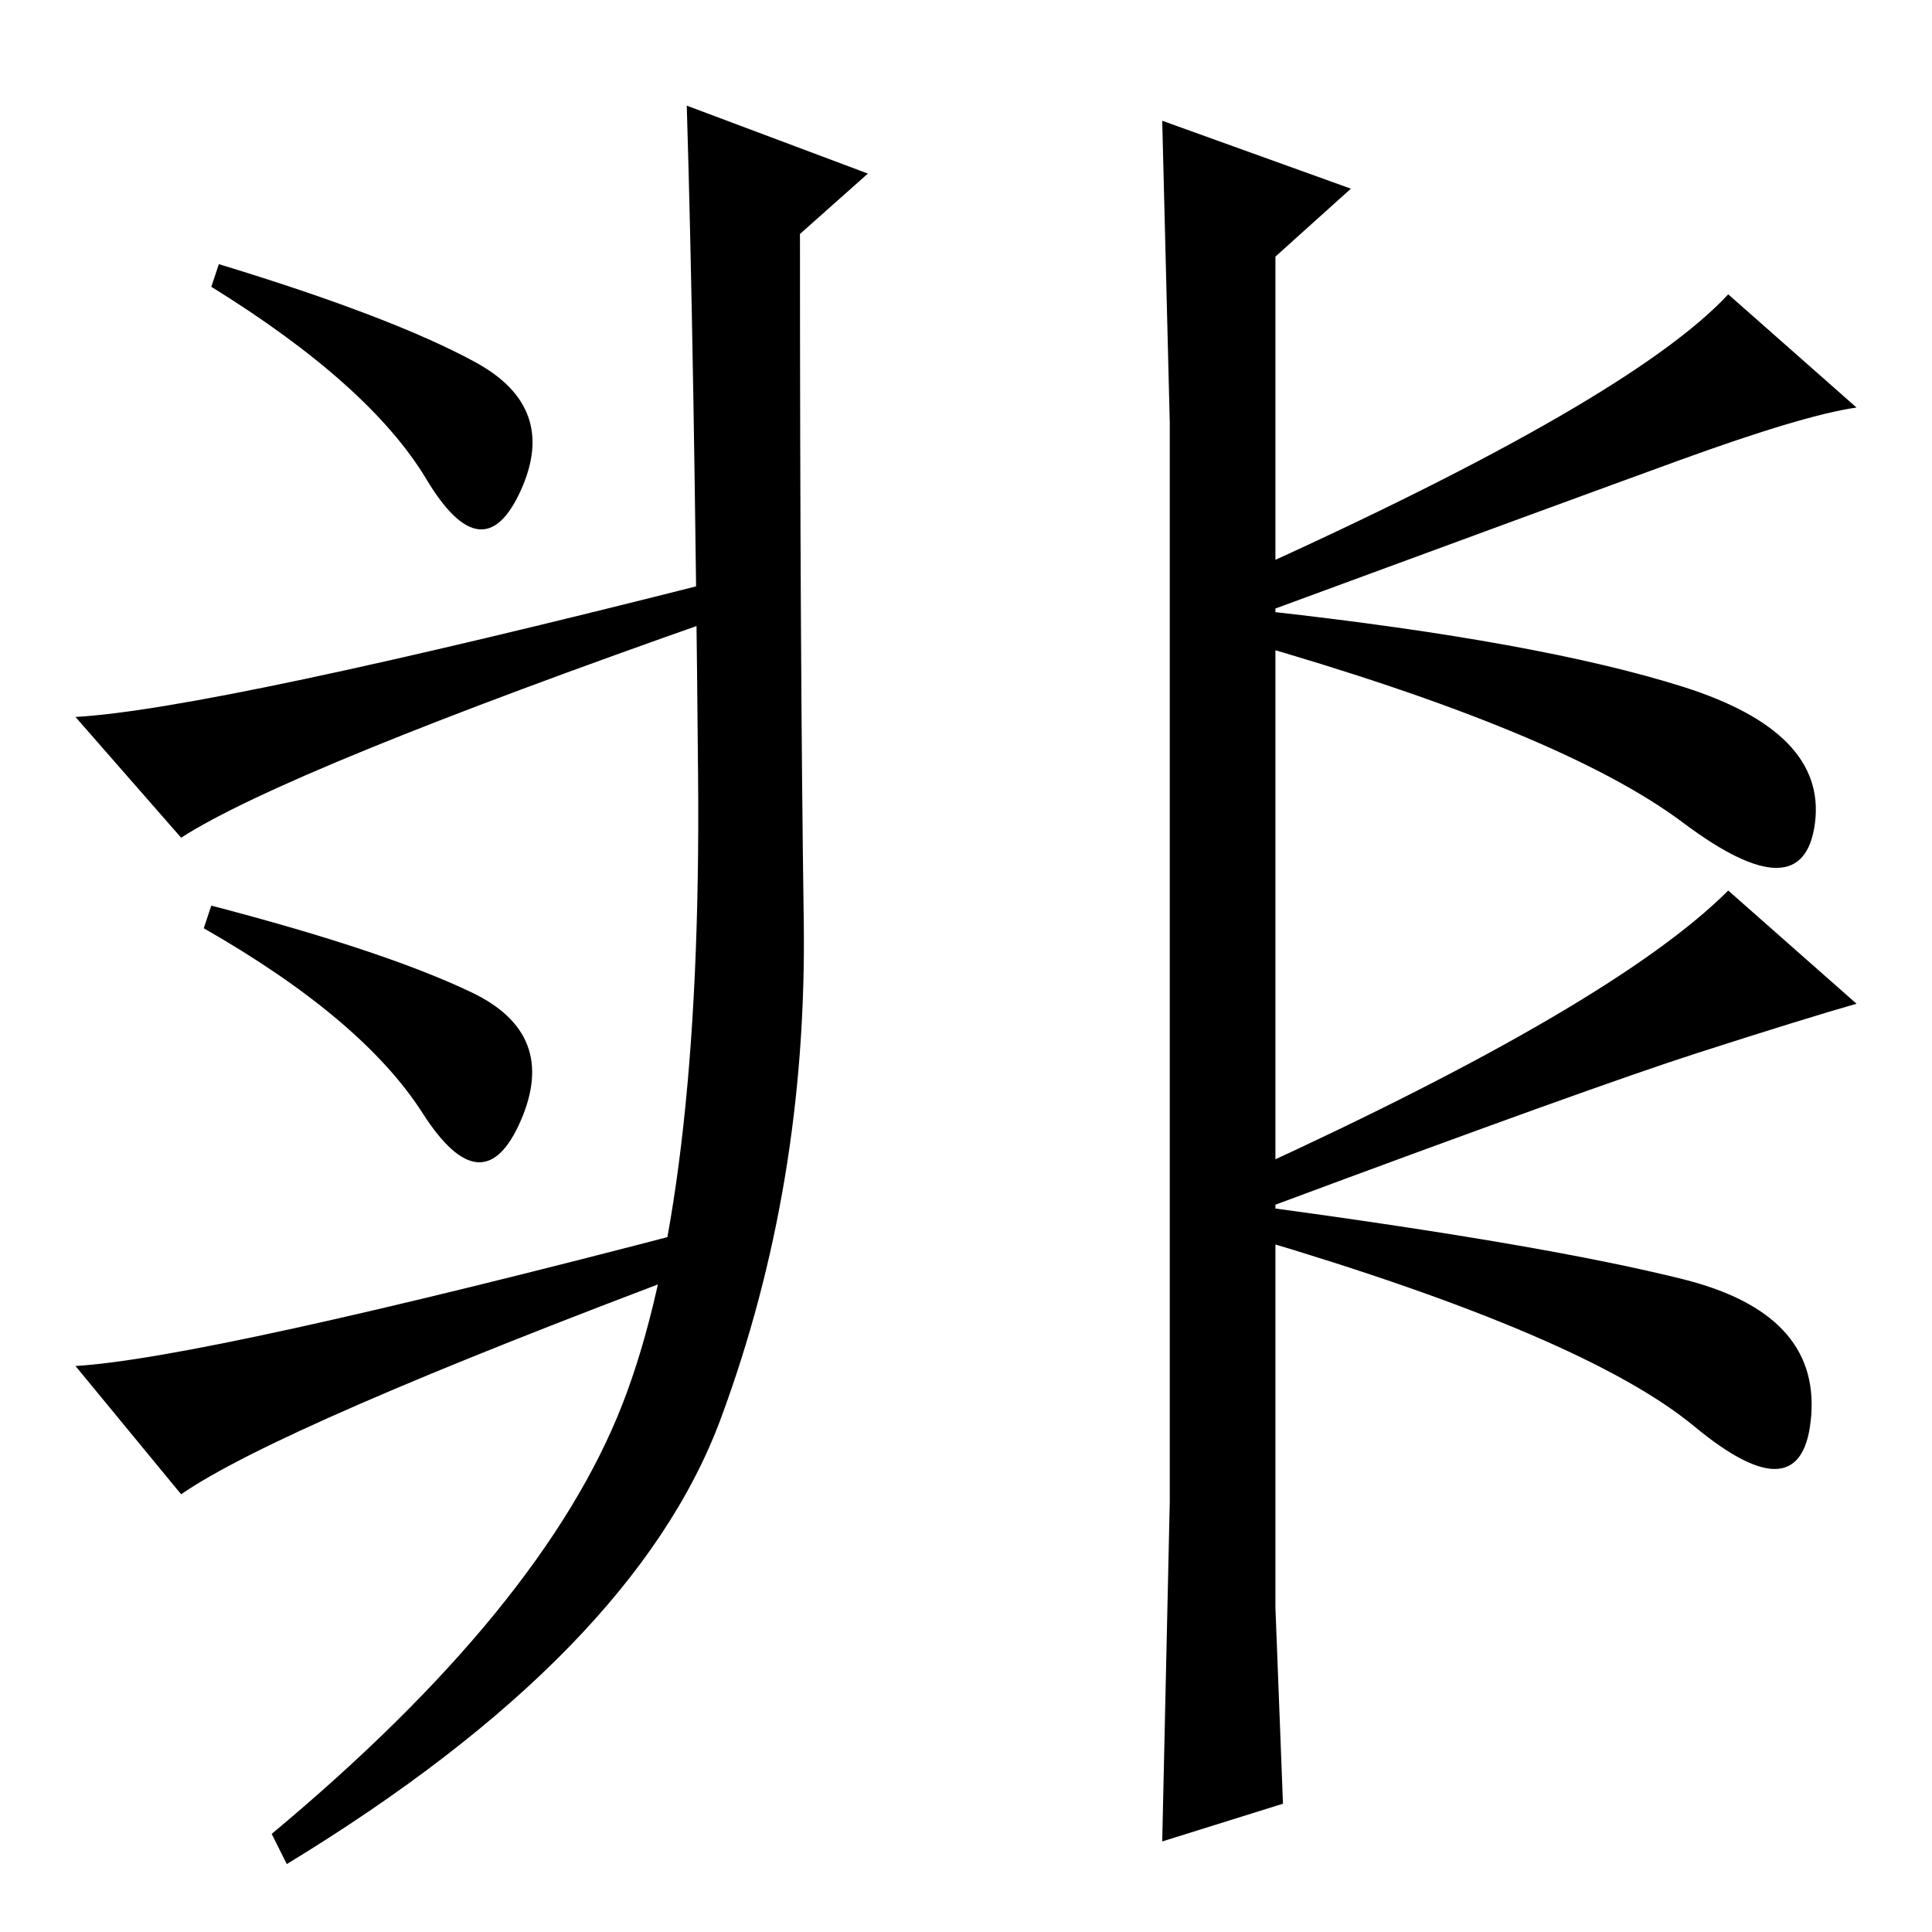 <?xml version="1.0" standalone="no"?>
<!DOCTYPE svg PUBLIC "-//W3C//DTD SVG 1.1//EN" "http://www.w3.org/Graphics/SVG/1.1/DTD/svg11.dtd" >
<svg xmlns="http://www.w3.org/2000/svg" xmlns:xlink="http://www.w3.org/1999/xlink" version="1.1" viewBox="0 -36 256 256">
  <g transform="matrix(1 0 0 -1 0 220)">
   <path fill="currentColor"
d="M106 225q0 -56 0.5 -91t-11 -66t-57.5 -59l-2 4q36 30 46.5 57t10 83t-1.5 89l24 -9zM155 57v143l-1 40l25 -9l-10 -9v-179l1 -26l-16 -5zM95 179v-5q-57 -20 -71 -29l-14 16q18 1 85 18zM63 208q11 -6 6 -17t-12.5 1.5t-28.5 25.5l1 3q23 -7 34 -13zM223 165
q19 -6 17.5 -18t-17.5 0t-58 24v9q51 23 64 37l17 -15q-7 -1 -23.5 -7t-54.5 -20q36 -4 55 -10zM92 93l1 -5q-56 -21 -69 -30l-14 17q17 1 82 18zM62.5 124.5q11.5 -5.5 6.5 -17t-13 1t-29 24.5l1 3q23 -6 34.5 -11.5zM223 86.5q18 -4.5 17 -18t-15.5 -1.5t-58.5 25v9
q48 22 63 37l17 -15q-7 -2 -21 -6.5t-57 -20.5q37 -5 55 -9.5z" />
  </g>

</svg>
